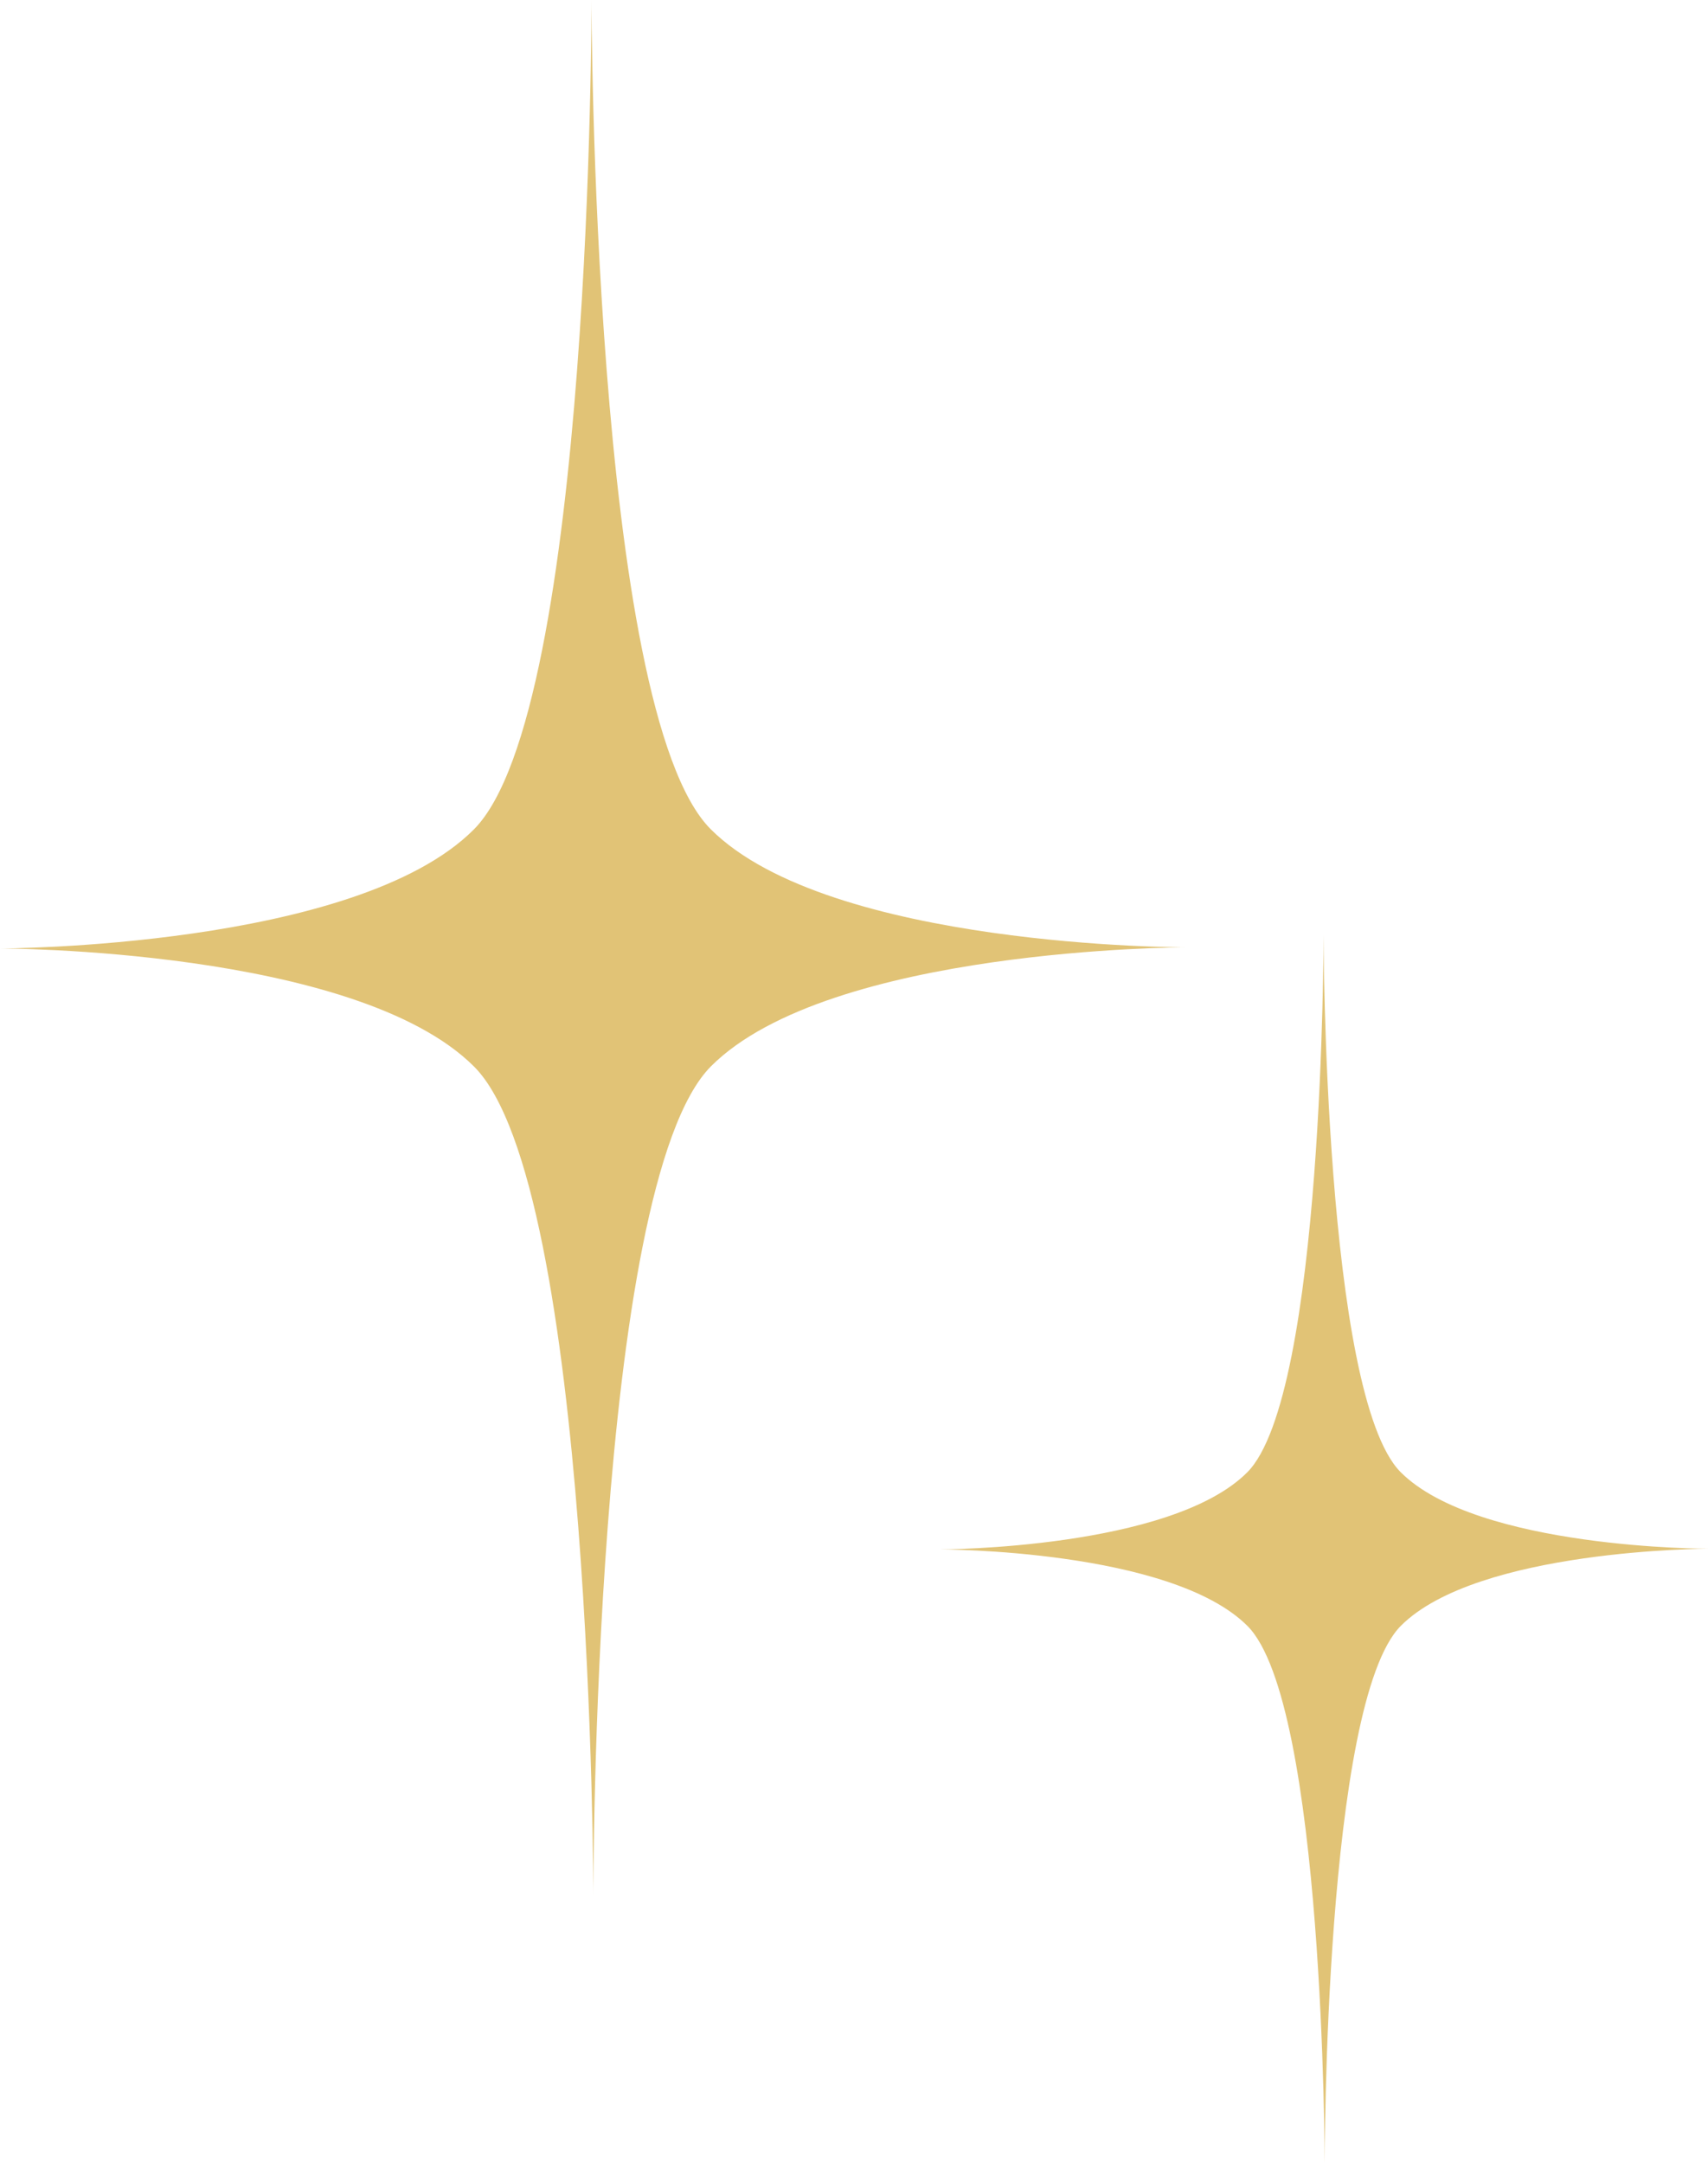 <svg version="1.1" id="图层_1" x="0px" y="0px" width="46.687px" height="59.133px" viewBox="0 0 46.687 59.133" enable-background="new 0 0 46.687 59.133" xml:space="preserve" xmlns="http://www.w3.org/2000/svg" xmlns:xlink="http://www.w3.org/1999/xlink" xmlns:xml="http://www.w3.org/XML/1998/namespace">
  <g>
    <path fill="#E1C376" d="M19.429,22.668C16.188,19.434,16.168,0,16.168,0s0.02,19.434-3.217,22.674C9.717,25.918,0,25.926,0,25.926
		s9.717-0.008,12.957,3.227c3.243,3.236,3.262,22.67,3.262,22.67S16.2,32.389,19.436,29.145c3.236-3.24,12.953-3.25,12.953-3.25
		S22.672,25.906,19.429,22.668z" class="color c1"/>
    <path fill="#E1C376" d="M38.289,40.244c-2.1-2.098-2.111-14.689-2.111-14.689s0.012,12.592-2.086,14.691
		c-2.095,2.1-8.391,2.107-8.391,2.107s6.296-0.008,8.396,2.09c2.102,2.098,2.112,14.689,2.112,14.689s-0.011-12.592,2.084-14.693
		c2.098-2.098,8.394-2.105,8.394-2.105S40.391,42.342,38.289,40.244z" class="color c1"/>
  </g>
</svg>